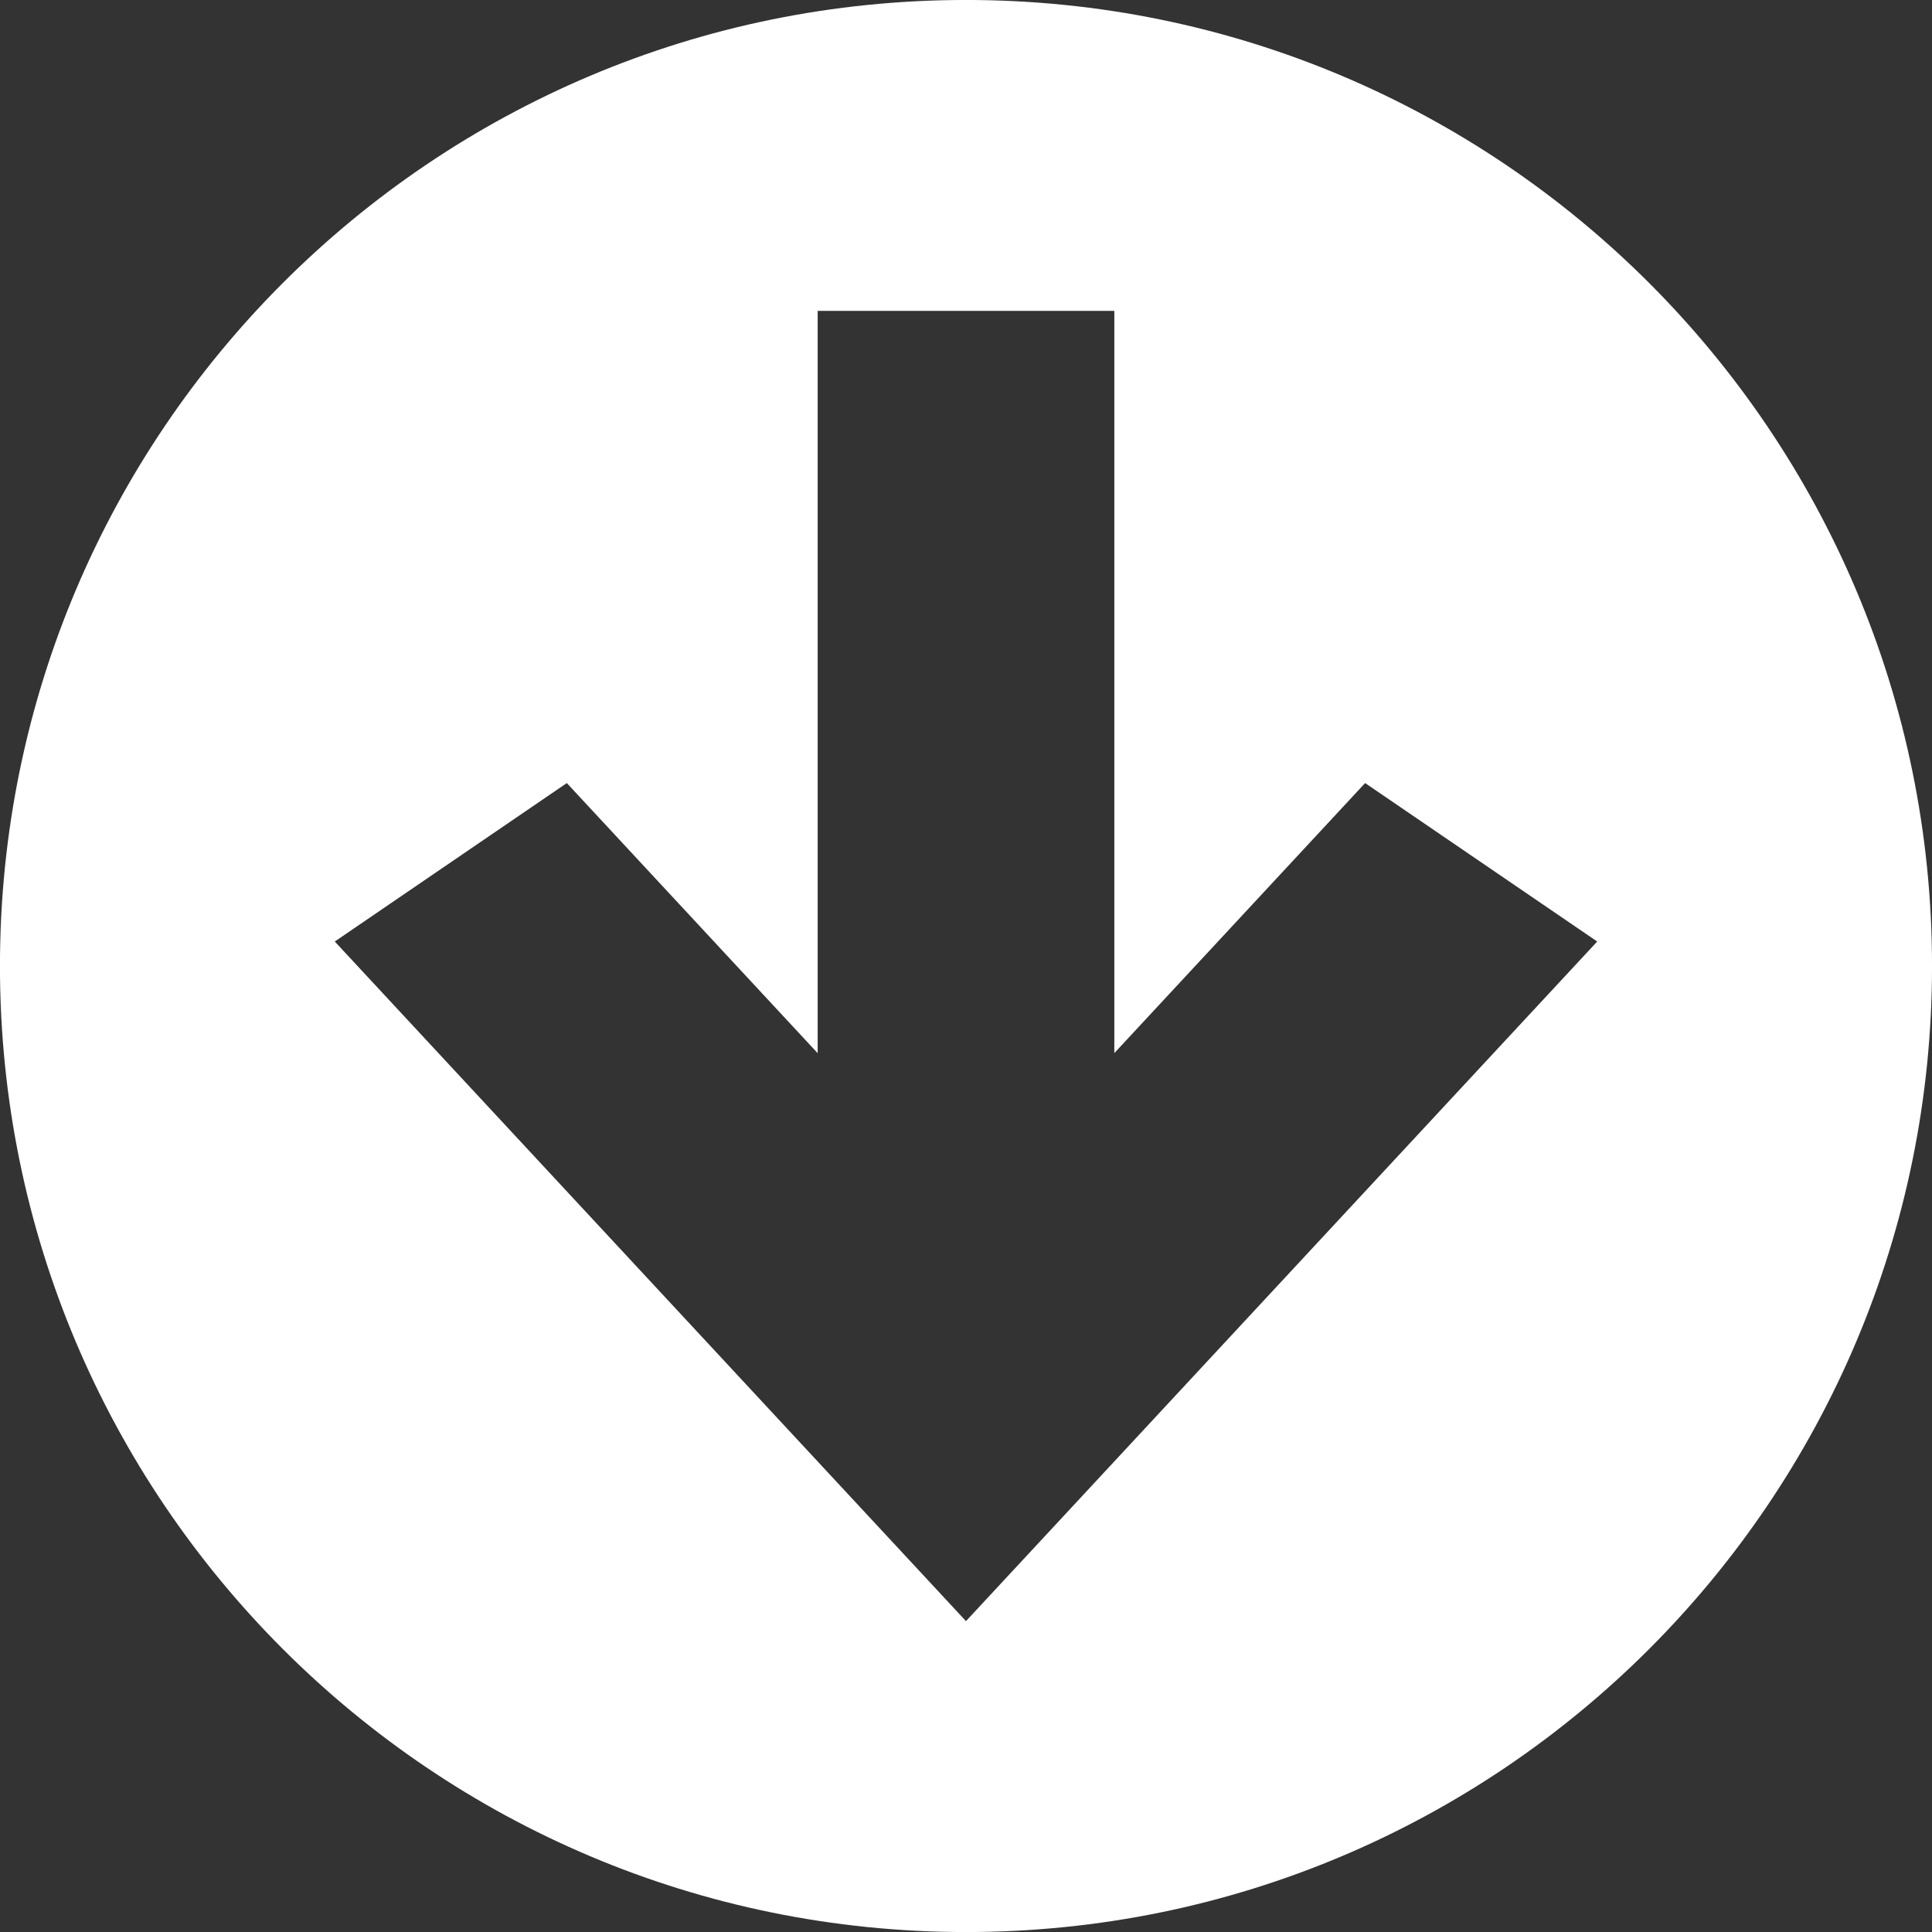 <svg xmlns="http://www.w3.org/2000/svg" preserveAspectRatio="xMidYMid" viewBox="0 0 141 141"><rect x="0" y="0" width="141" height="141" fill="#333333" stroke="none"/><path d="M70.5 141.003c-38.938 0-70.503-31.565-70.503-70.503C-.003 31.563 31.562-.002 70.5-.002c38.937 0 70.502 31.565 70.502 70.502 0 38.938-31.565 70.503-70.502 70.503zm29.128-83.854L81.325 76.857V22.689h-21.65v54.174L41.367 57.149 24.432 68.713l32.229 34.702 13.837 14.897 13.837-14.897 32.232-34.702-16.939-11.564z" fill-rule="evenodd" fill="#fff"/></svg>